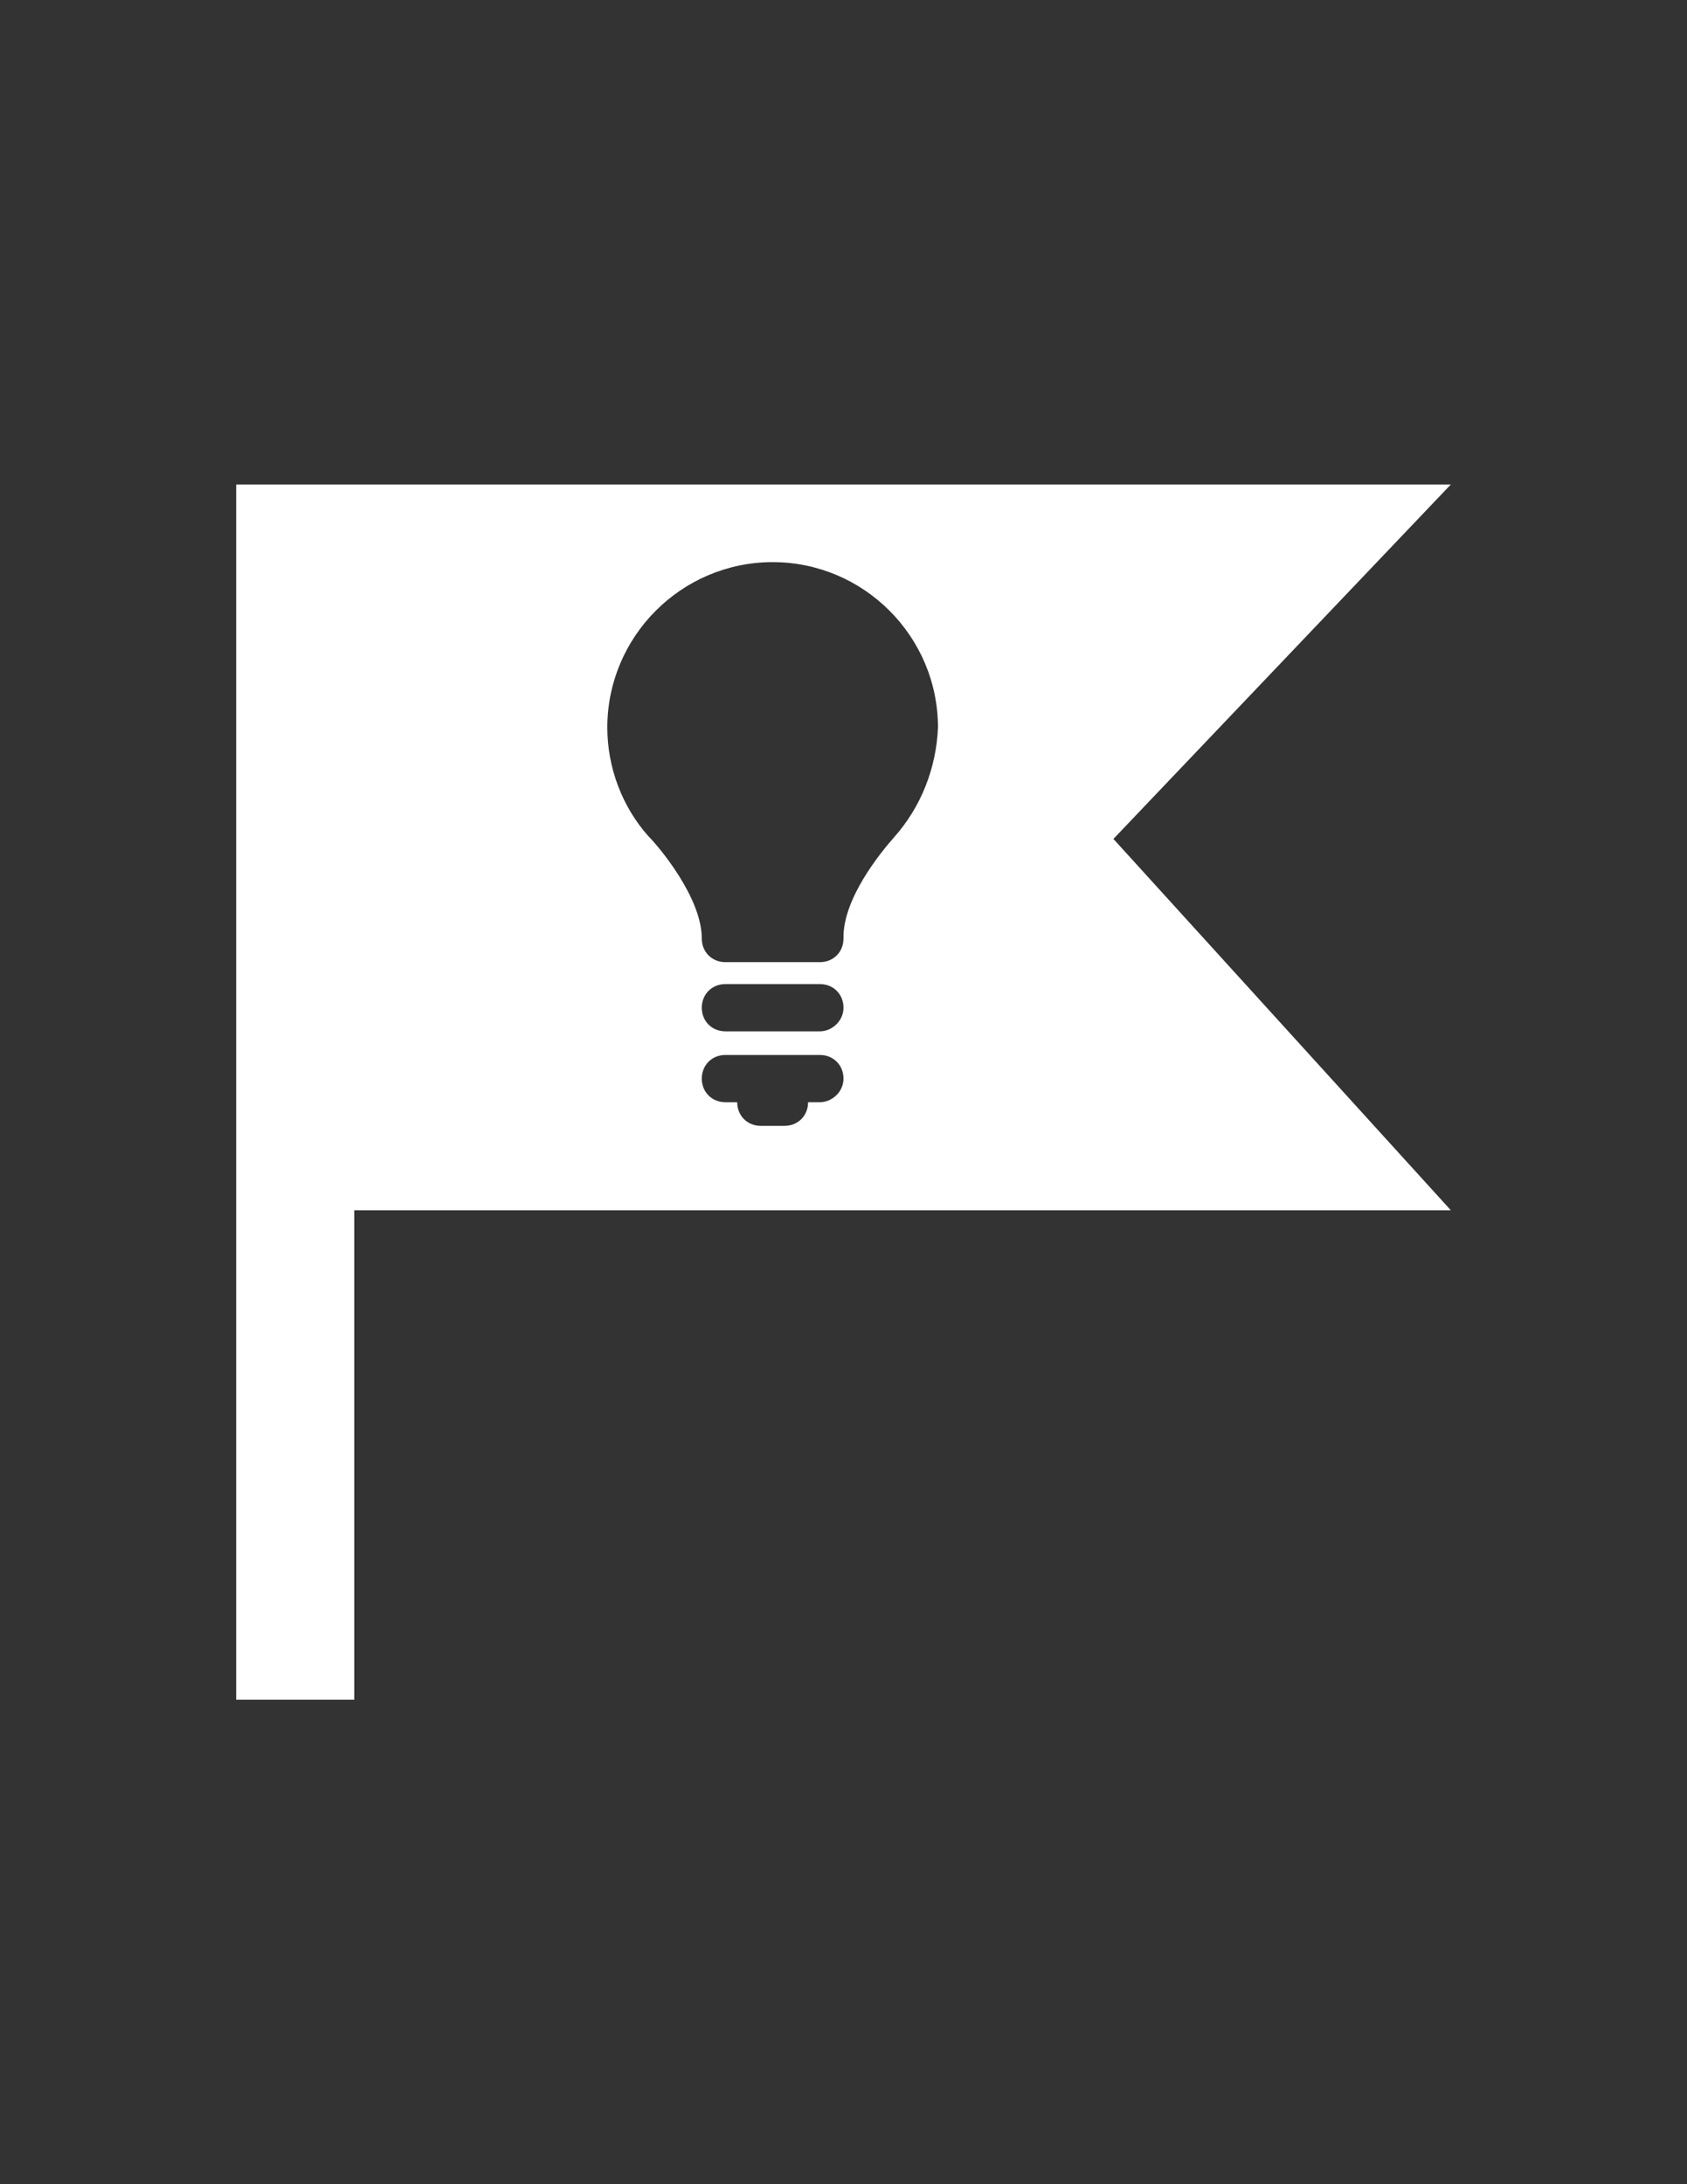 <?xml version="1.0" encoding="utf-8"?>
<!-- Generator: Adobe Illustrator 16.0.0, SVG Export Plug-In . SVG Version: 6.00 Build 0)  -->
<!DOCTYPE svg PUBLIC "-//W3C//DTD SVG 1.1//EN" "http://www.w3.org/Graphics/SVG/1.1/DTD/svg11.dtd">
<svg version="1.1" id="Layer_1" xmlns="http://www.w3.org/2000/svg" xmlns:xlink="http://www.w3.org/1999/xlink" x="0px" y="0px"
	 width="612px" height="792px" viewBox="0 0 612 792" enable-background="new 0 0 612 792" xml:space="preserve">
<rect x="0" y="0" width="612" height="792" fill="#333333" stroke="none"/>
<g display="none">
	<path display="inline" fill="#FFFFFF" stroke="#FFFFFF" stroke-width="4" stroke-miterlimit="10" d="M89.352,102.24
		c-42.84,0-77.112,34.272-77.112,77.112v433.296c0,42.228,34.272,77.111,77.112,77.111h433.296c42.84,0,77.111-34.884,77.111-77.111
		V179.352c0-42.84-34.271-77.112-77.111-77.112H89.352z"/>
	
		<rect x="85.68" y="175.68" display="inline" fill="#FFFFFF" stroke="#FFFFFF" stroke-miterlimit="10" width="440.64" height="440.64"/>
</g>
<g>
	<path fill="#FFFFFF" d="M526.32,175.68H85.68v440.64h42.84V438.84h397.8L403.92,304.2L526.32,175.68z M297.432,399.672h-4.284
		c0,4.896-3.672,8.568-8.568,8.568h-8.568c-4.896,0-8.568-3.672-8.568-8.568h-4.284c-4.896,0-8.568-3.672-8.568-8.568
		s3.672-8.568,8.568-8.568h34.272c4.896,0,8.568,3.672,8.568,8.568S301.716,399.672,297.432,399.672z M297.432,373.968H263.16
		c-4.896,0-8.568-3.672-8.568-8.568s3.672-8.568,8.568-8.568h34.272c4.896,0,8.568,3.672,8.568,8.568
		S301.716,373.968,297.432,373.968z M324.36,303.588c-4.896,5.508-18.36,22.032-18.36,36.108v0.612c0,4.896-3.672,8.568-8.568,8.568
		H263.16c-4.896,0-8.568-3.672-8.568-8.568c0-14.688-15.3-33.048-19.584-37.332c-9.18-10.404-14.688-24.48-14.688-39.168
		c0-33.048,26.928-59.976,59.976-59.976s59.976,26.928,59.976,59.976C339.66,278.496,334.152,292.572,324.36,303.588z"/>
</g>
</svg>
